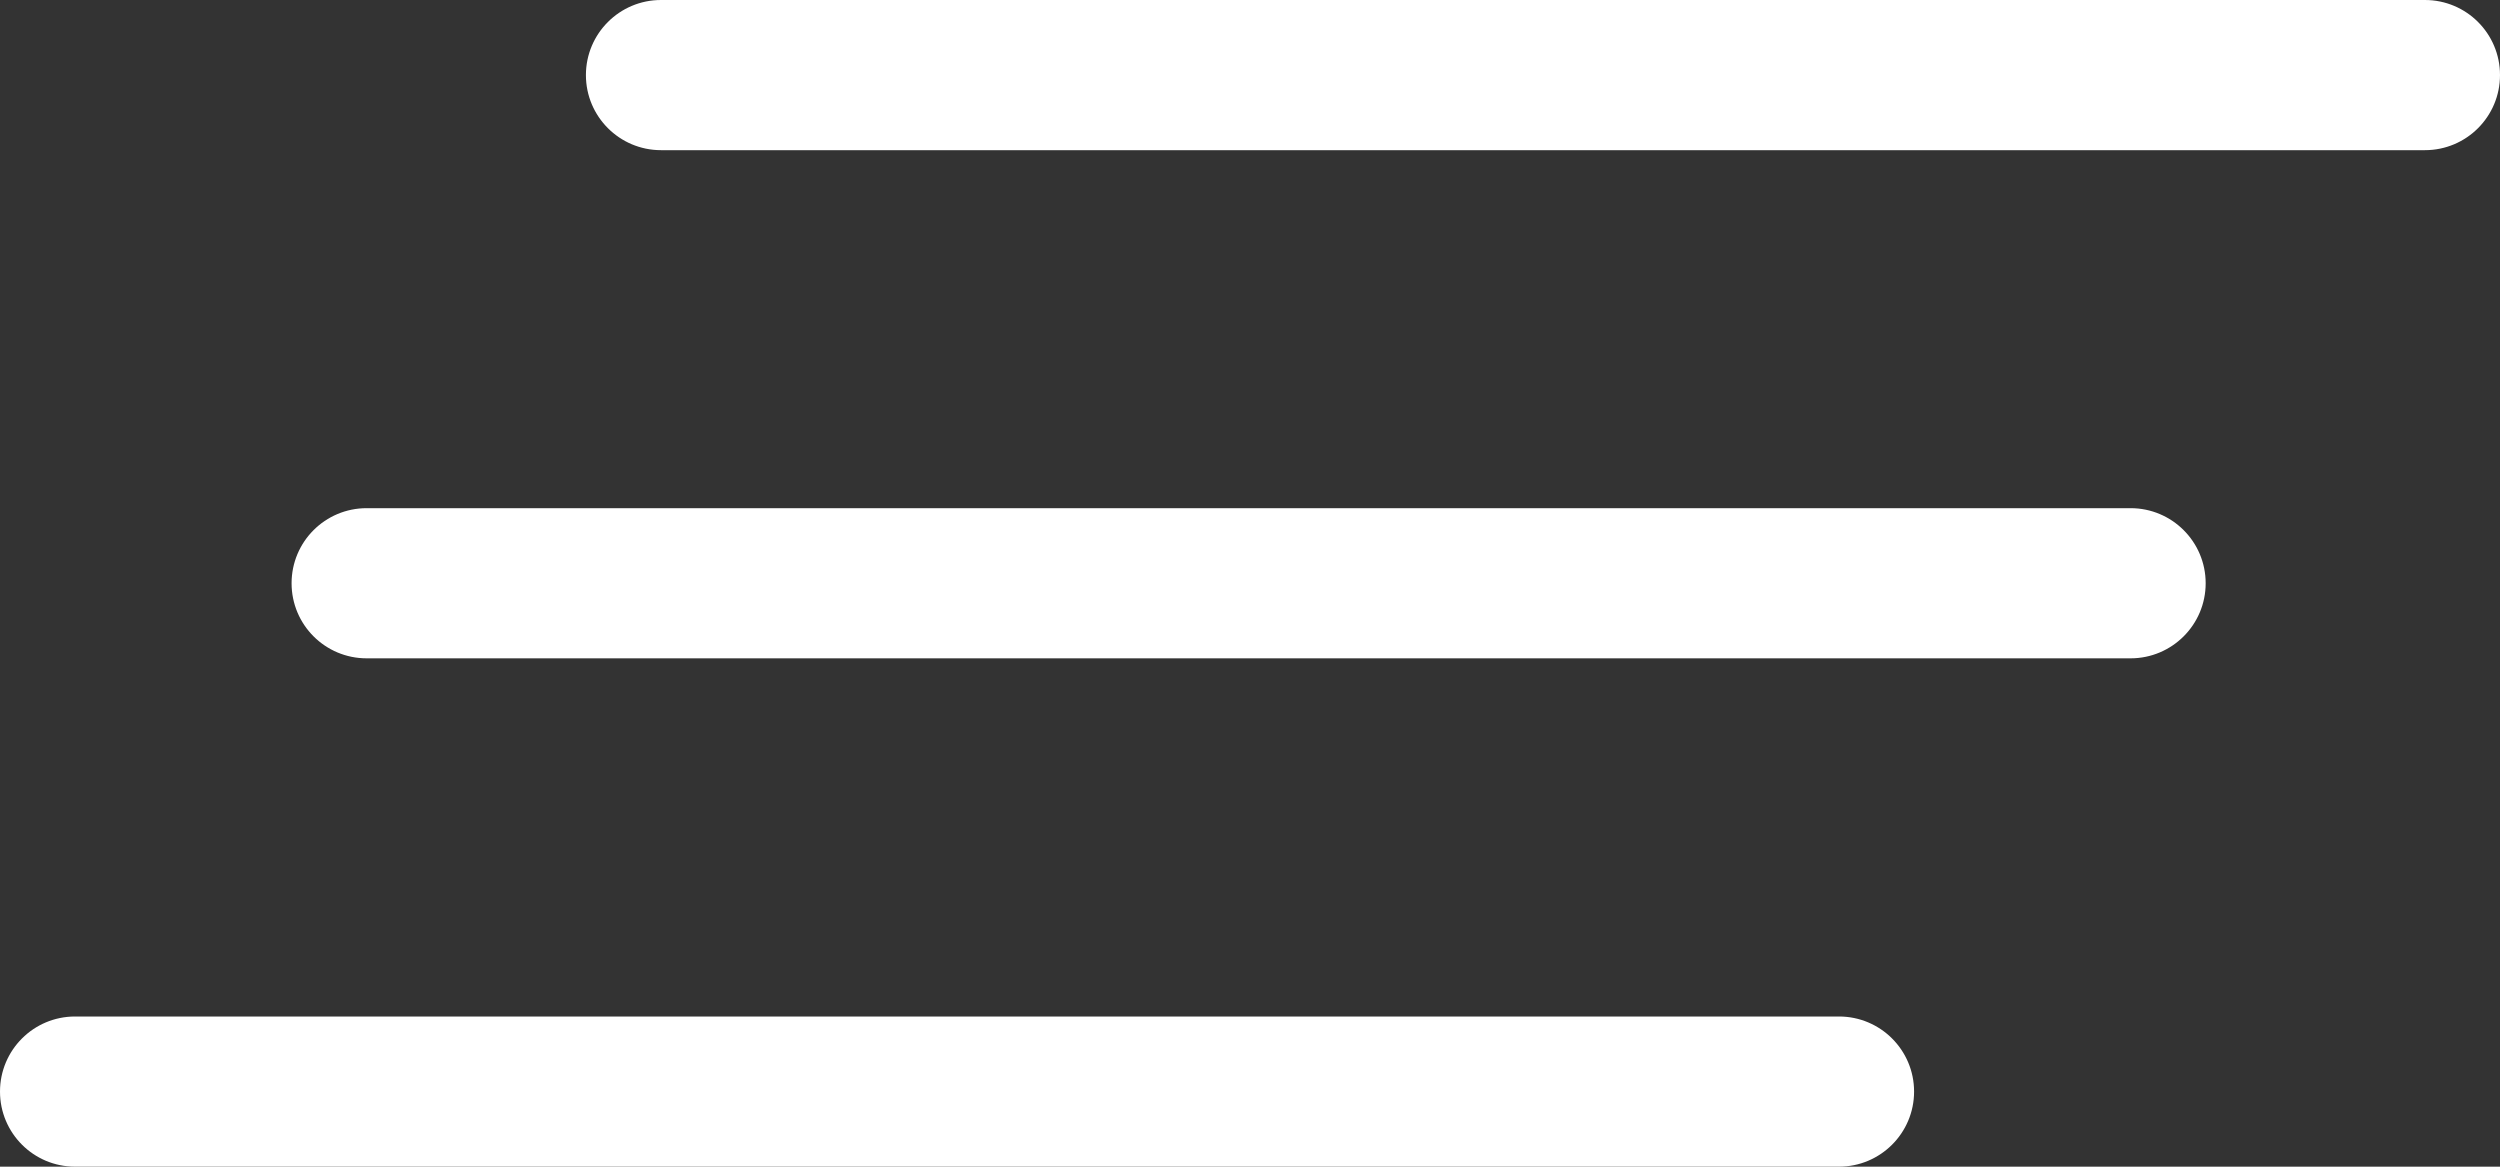 <svg width="30" height="14" viewBox="0 0 30 14" fill="none" xmlns="http://www.w3.org/2000/svg">
<rect x="0" y="0" width="30" height="14" fill="#333333" stroke="none"/>
<path d="M0.901 14C0.403 14 0 13.597 0 13.099C0 12.601 0.403 12.198 0.901 12.198H22.068C22.565 12.198 22.969 12.601 22.969 13.099C22.969 13.597 22.565 14 22.068 14H0.901ZM4.4 7.9C3.902 7.9 3.499 7.497 3.499 6.999C3.499 6.501 3.902 6.098 4.4 6.098H25.567C26.064 6.098 26.468 6.501 26.468 6.999C26.468 7.497 26.064 7.9 25.567 7.9H4.4ZM7.932 1.802C7.435 1.802 7.031 1.399 7.031 0.901C7.031 0.403 7.435 0 7.932 0H29.099C29.597 0 30 0.403 30 0.901C30 1.399 29.597 1.802 29.099 1.802H7.932Z" fill="#ffffff"/>
</svg>

